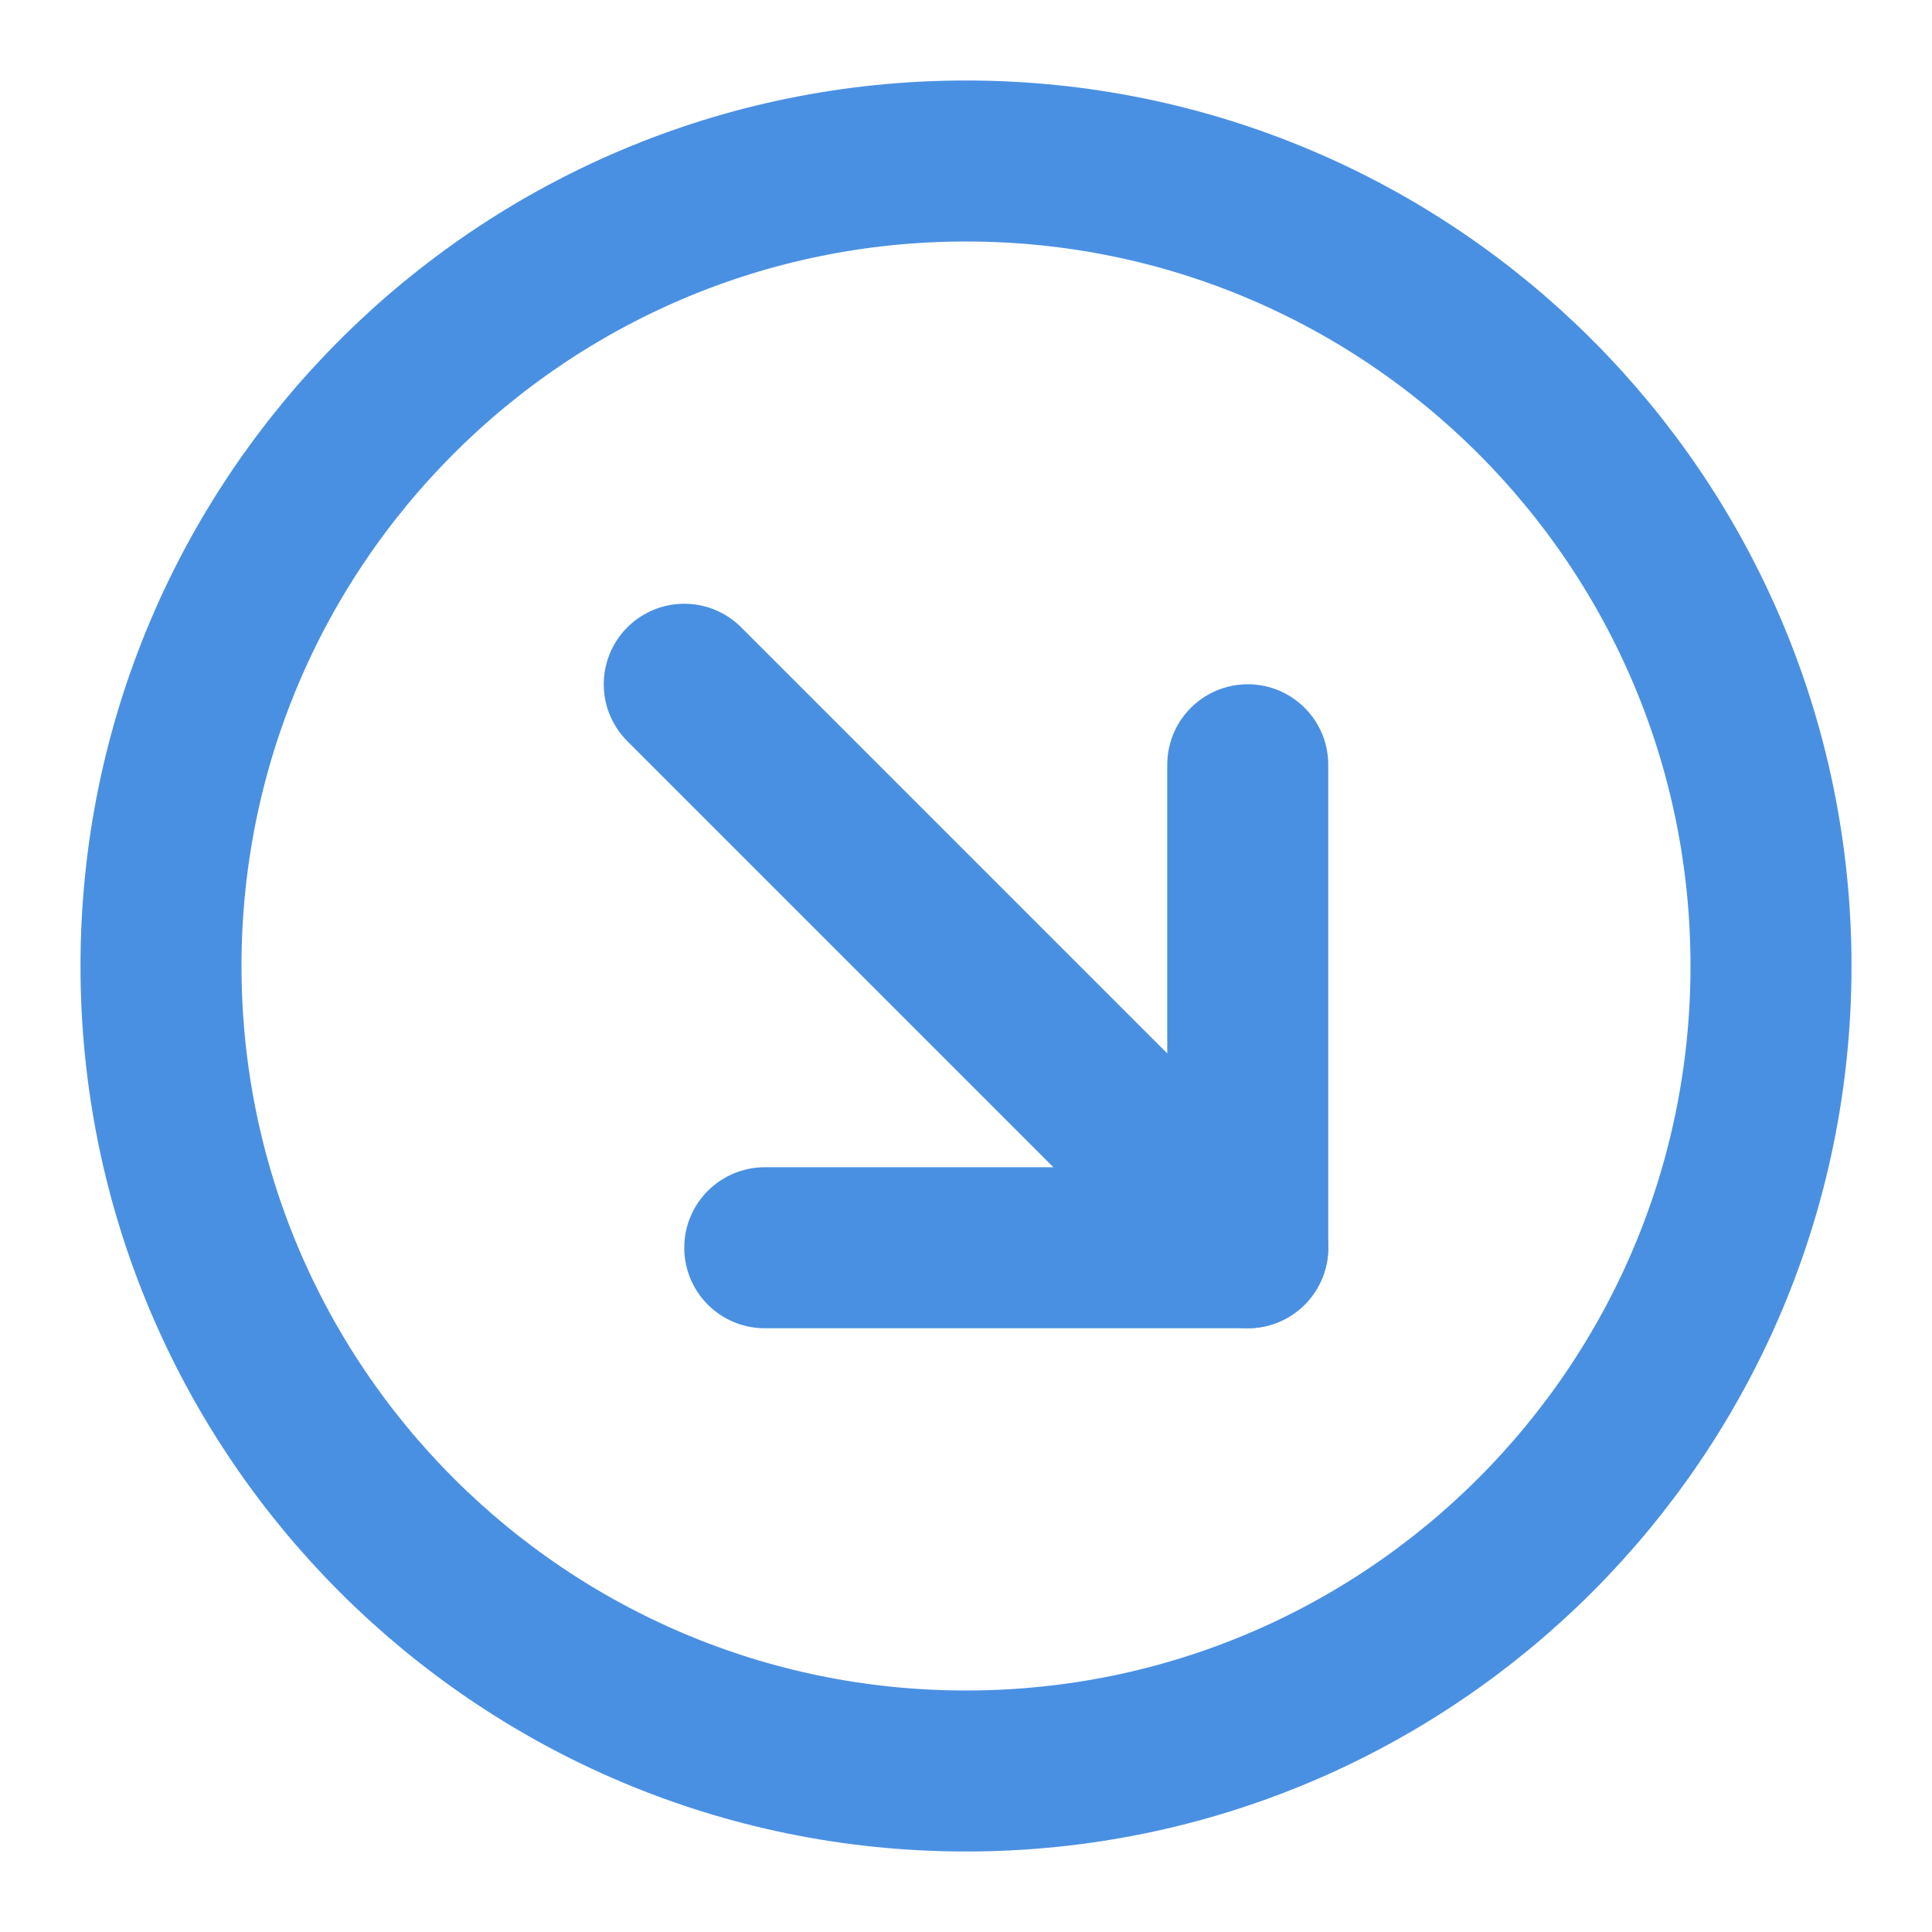 <?xml version="1.0" encoding="UTF-8"?><svg width="21" height="21" viewBox="0 0 48 48" fill="none" xmlns="http://www.w3.org/2000/svg"><path d="M24 44C35.046 44 44 35.046 44 24C44 12.954 35.046 4 24 4C12.954 4 4 12.954 4 24C4 35.046 12.954 44 24 44Z" fill="none" stroke="#4a90e2" stroke-width="4" stroke-linejoin="round"/><path d="M31 31L17 17" stroke="#4a90e2" stroke-width="4" stroke-linecap="round" stroke-linejoin="round"/><path d="M19 31H31V19" stroke="#4a90e2" stroke-width="4" stroke-linecap="round" stroke-linejoin="round"/></svg>